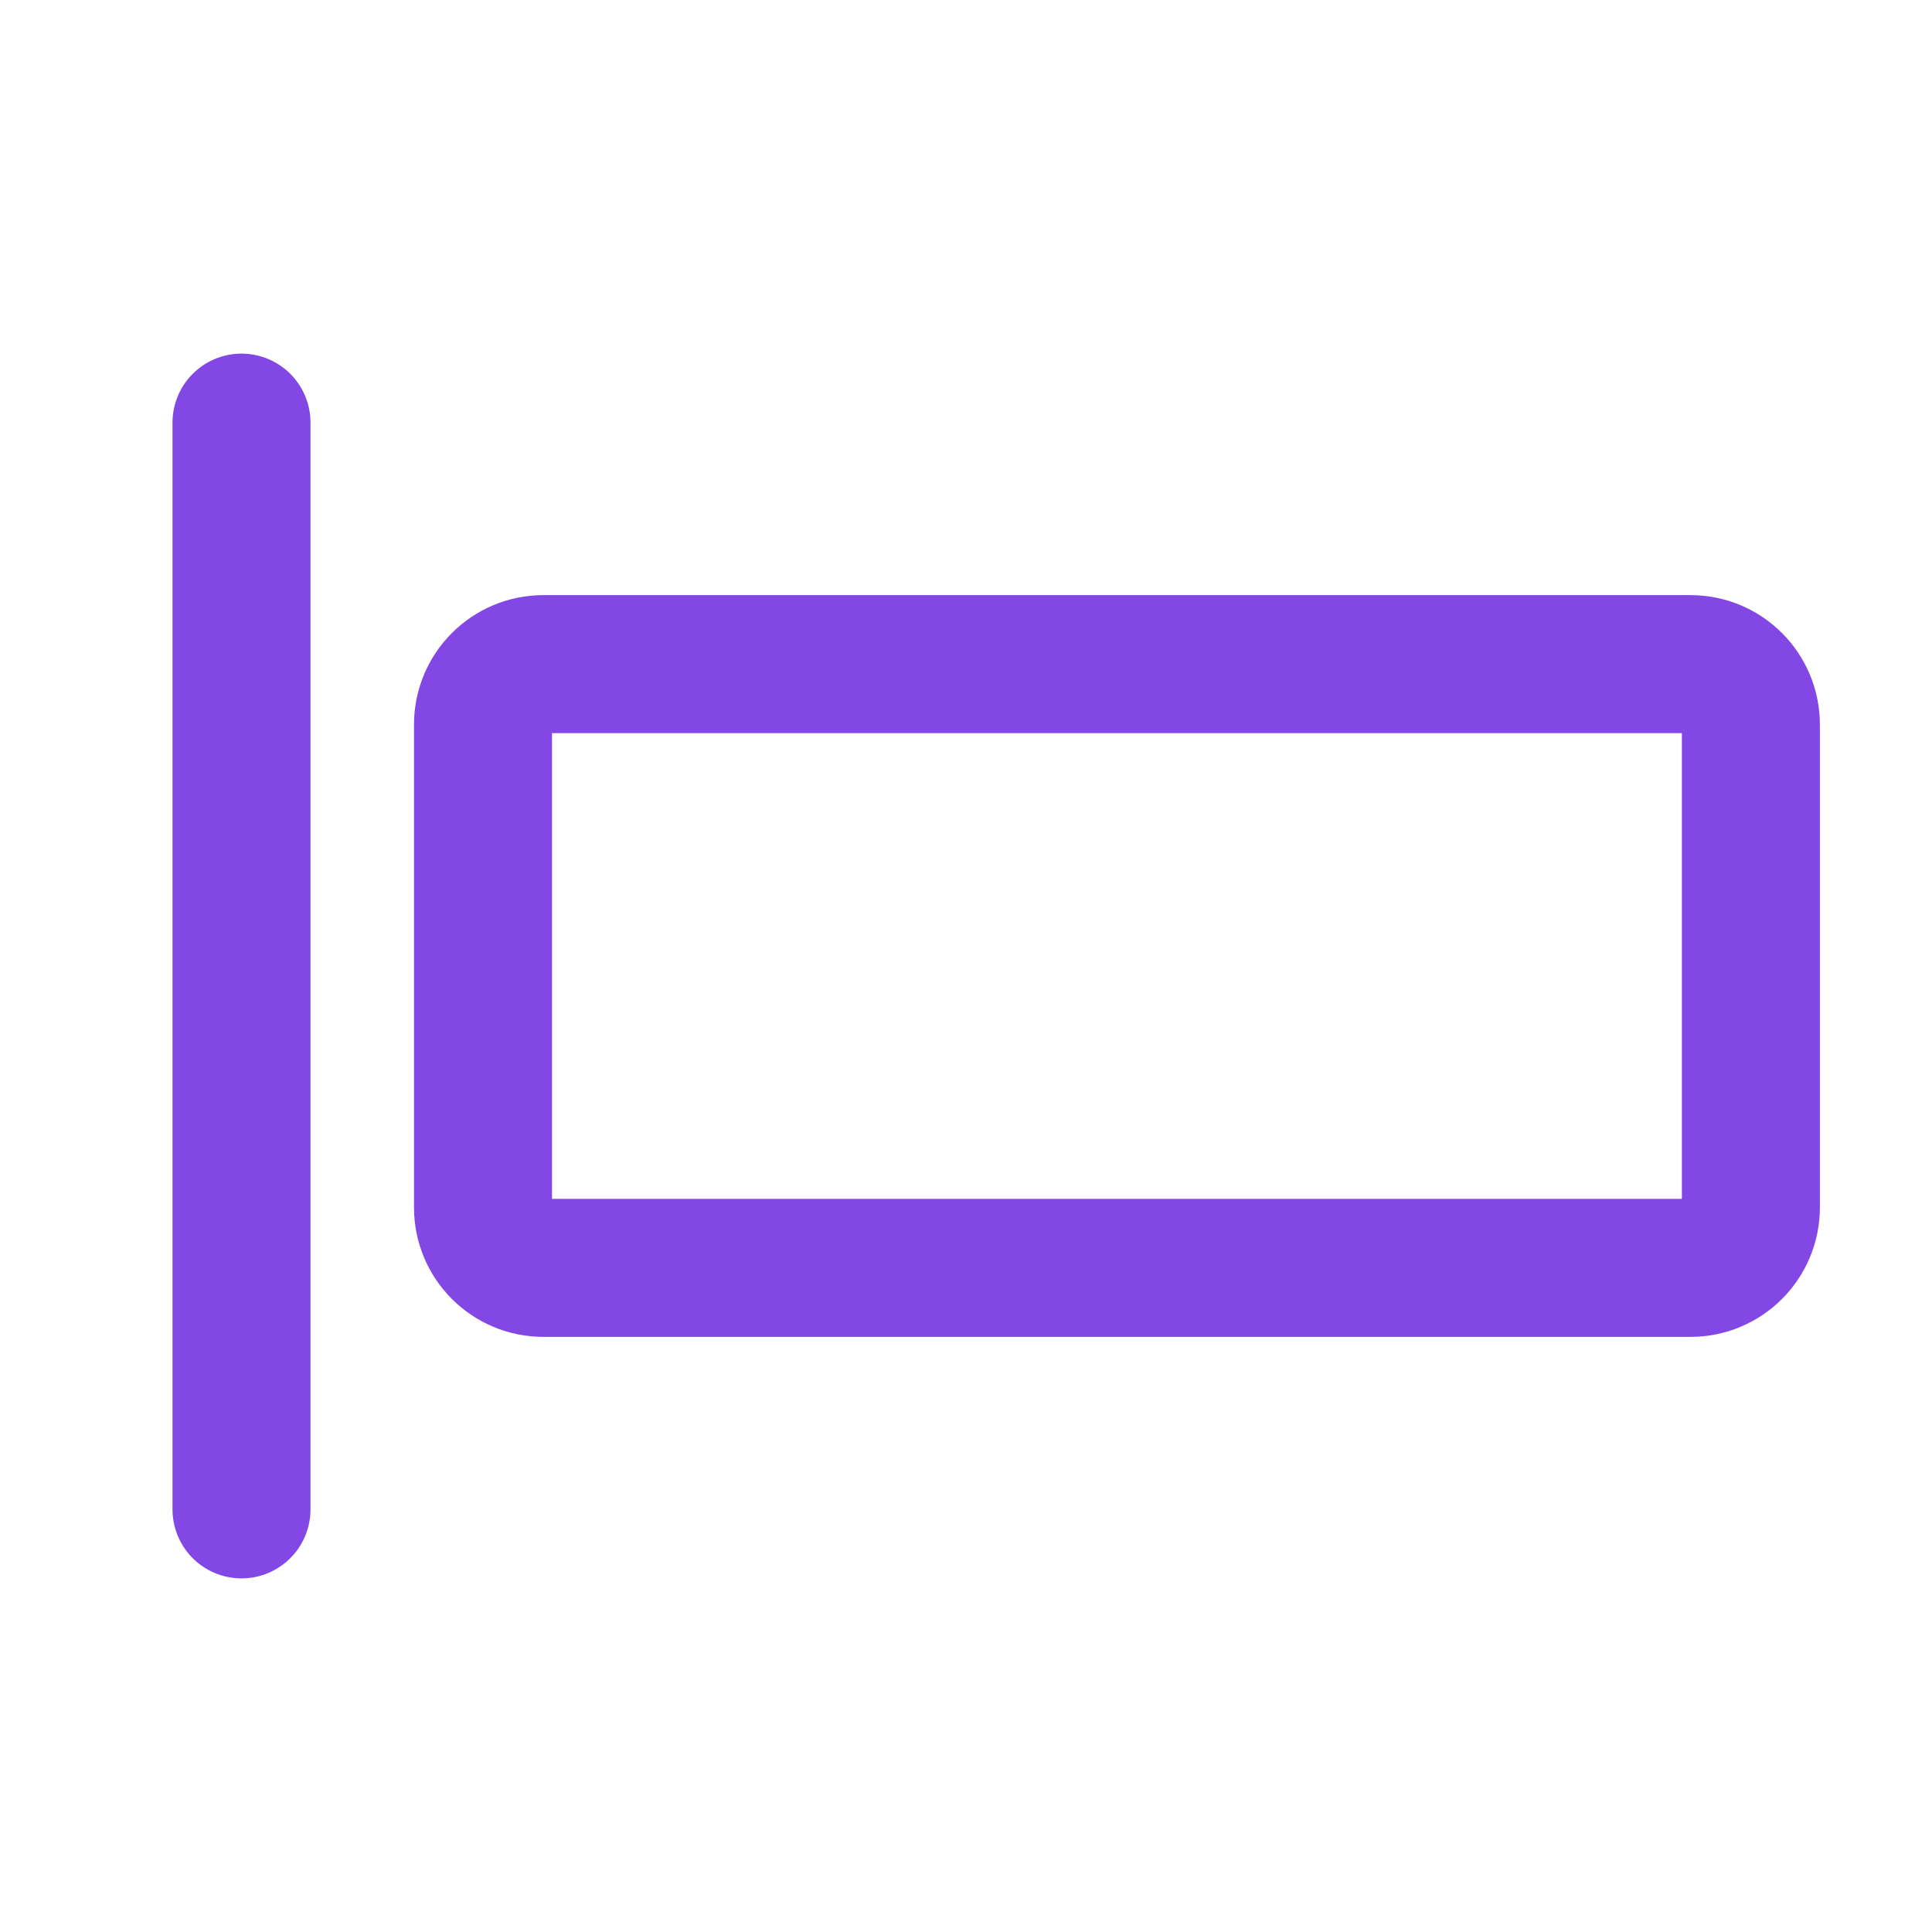 <svg width="28" height="28" viewBox="0 0 28 28" fill="none" xmlns="http://www.w3.org/2000/svg">
<path d="M3.5 6.125V21.875" stroke="#8247E5" stroke-width="2" stroke-linecap="round" stroke-linejoin="round"/>
<path d="M24.5 9.625H7.875C7.392 9.625 7 10.017 7 10.5V17.5C7 17.983 7.392 18.375 7.875 18.375H24.5C24.983 18.375 25.375 17.983 25.375 17.5V10.5C25.375 10.017 24.983 9.625 24.5 9.625Z" stroke="#8247E5" stroke-width="2" stroke-linecap="round" stroke-linejoin="round"/>
</svg>
